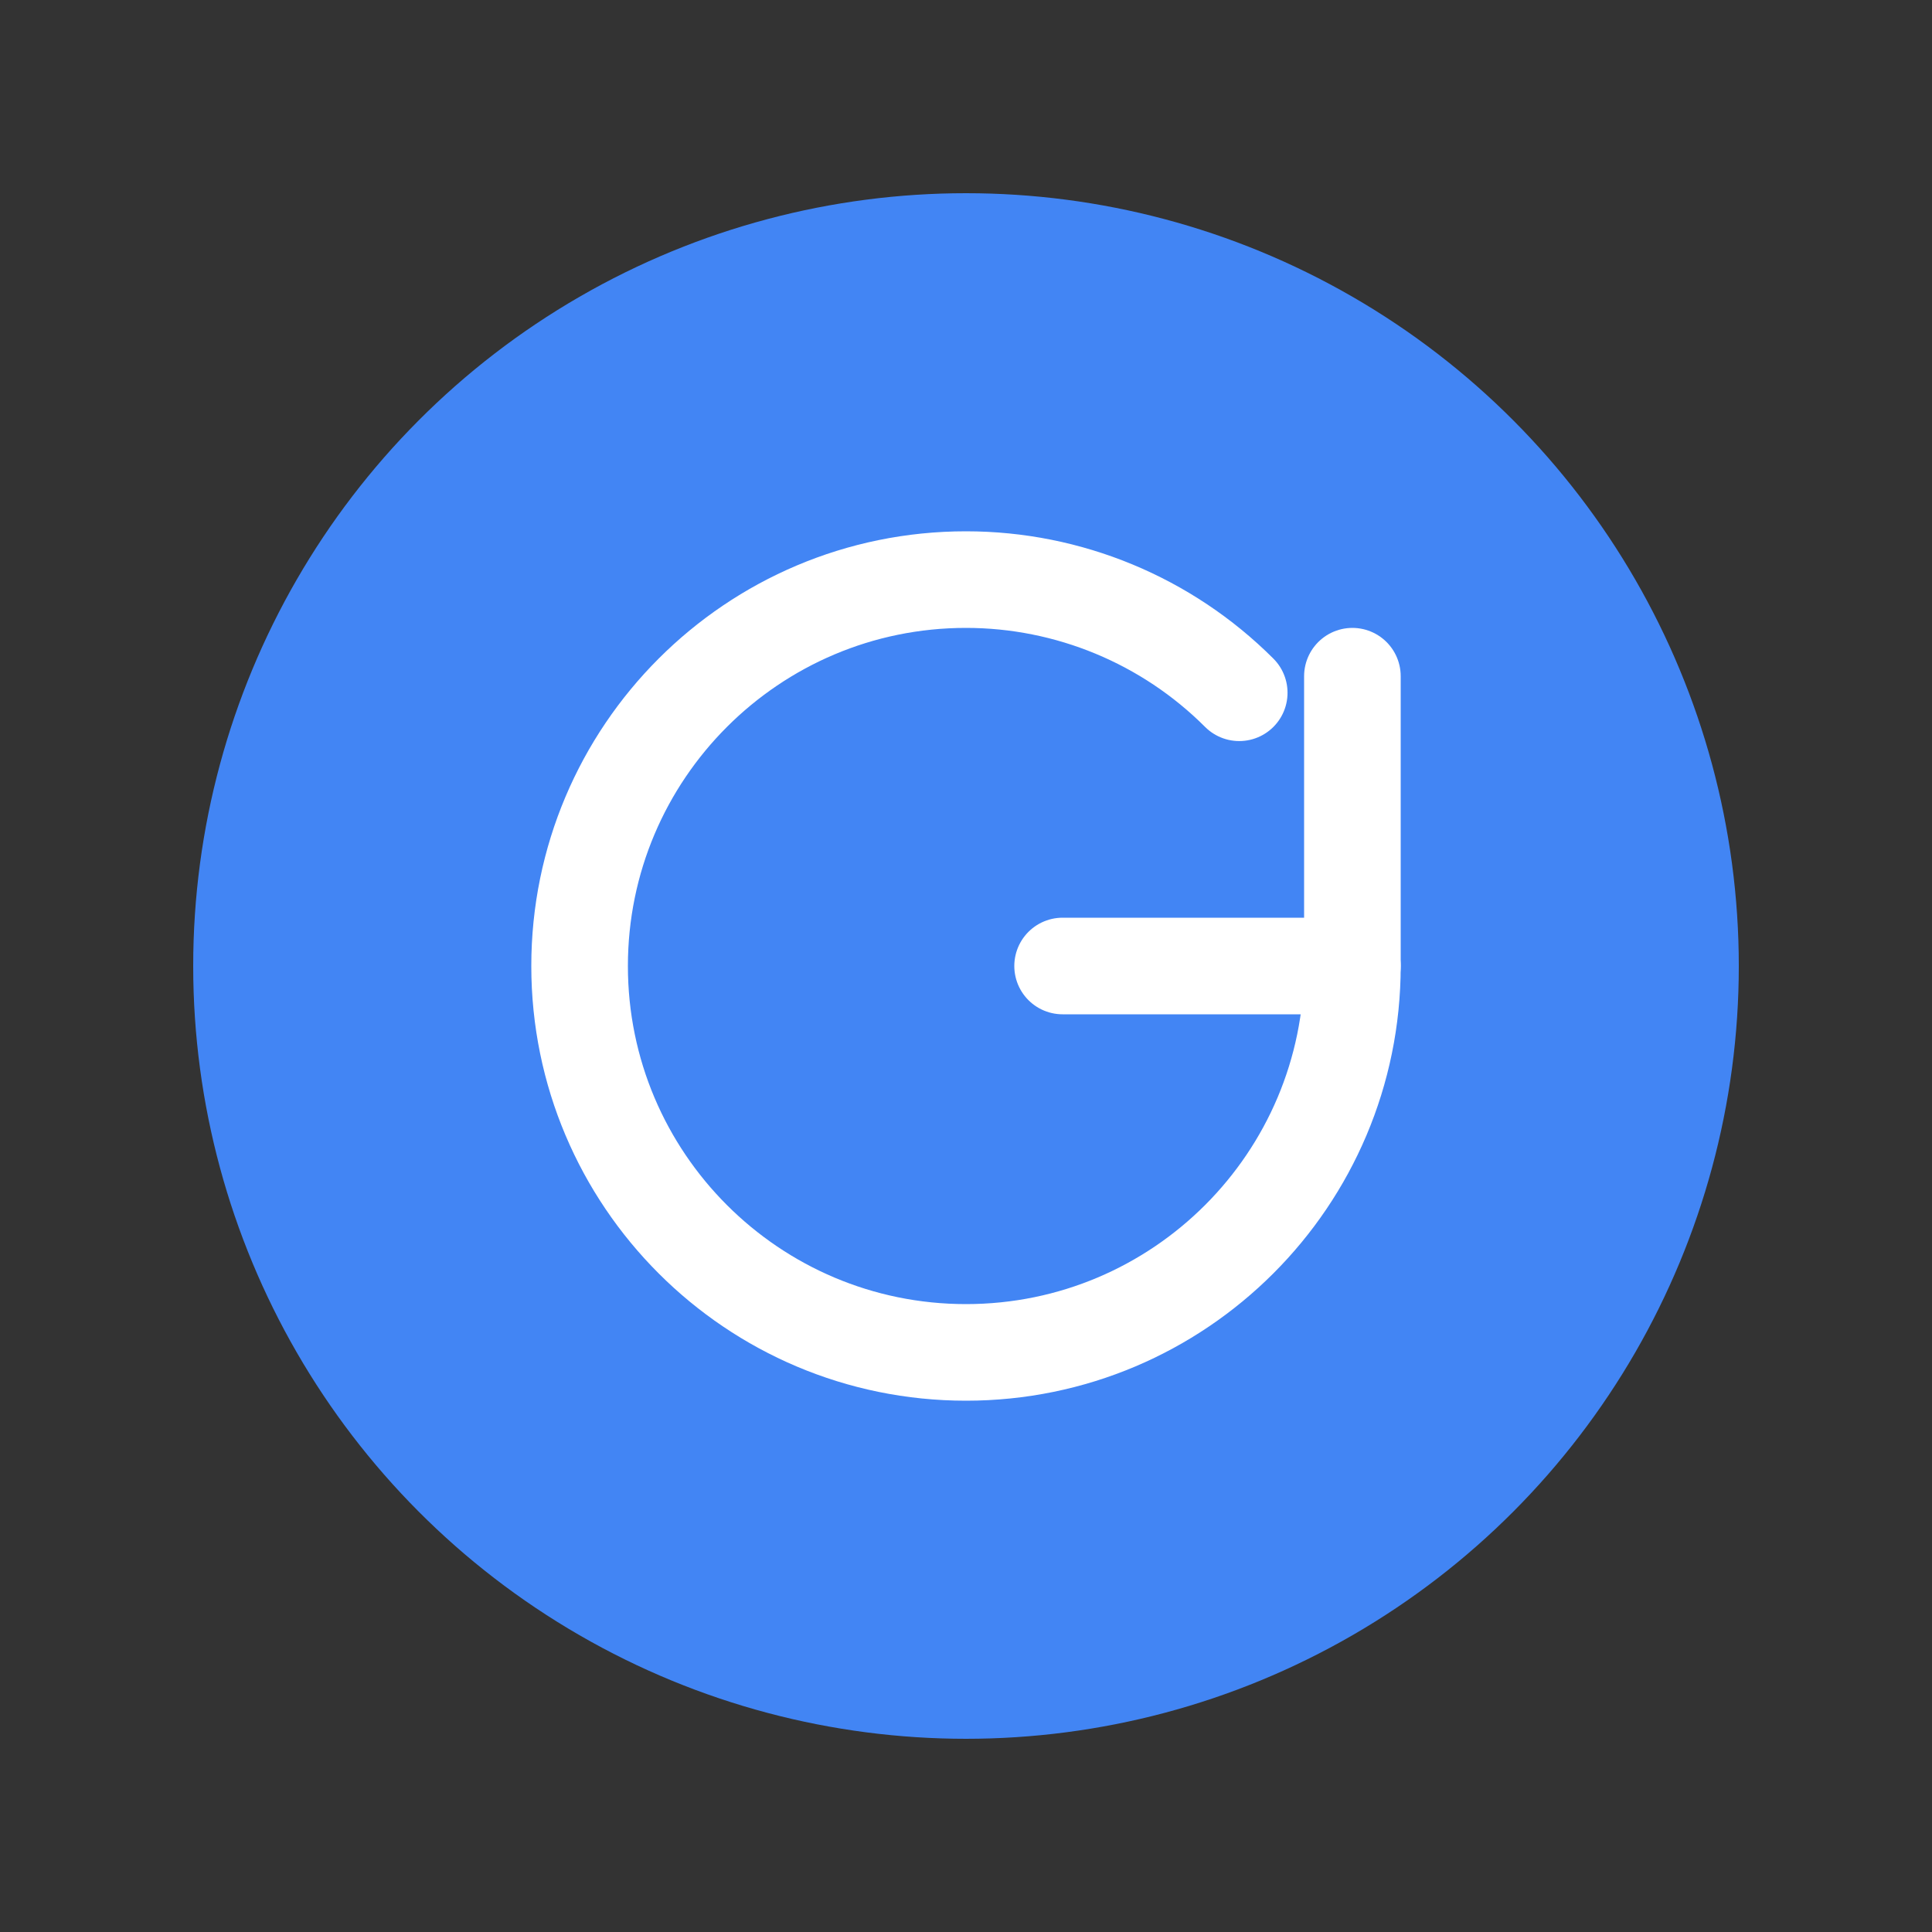 <svg width="40" height="40" viewBox="0 0 40 40" fill="none" xmlns="http://www.w3.org/2000/svg">
  <rect x="0" y="0" width="40" height="40" fill="#333333" stroke="none"/>
  <circle cx="20" cy="20" r="16" fill="#4285F4"/>
  <path d="M28 20C28 24.418 24.418 28 20 28C15.582 28 12 24.418 12 20C12 15.582 15.582 12 20 12C22.122 12 24.157 12.843 25.657 14.343" stroke="white" stroke-width="2" stroke-linecap="round"/>
  <path d="M28 14V20H22" stroke="white" stroke-width="2" stroke-linecap="round" stroke-linejoin="round"/>
</svg> 